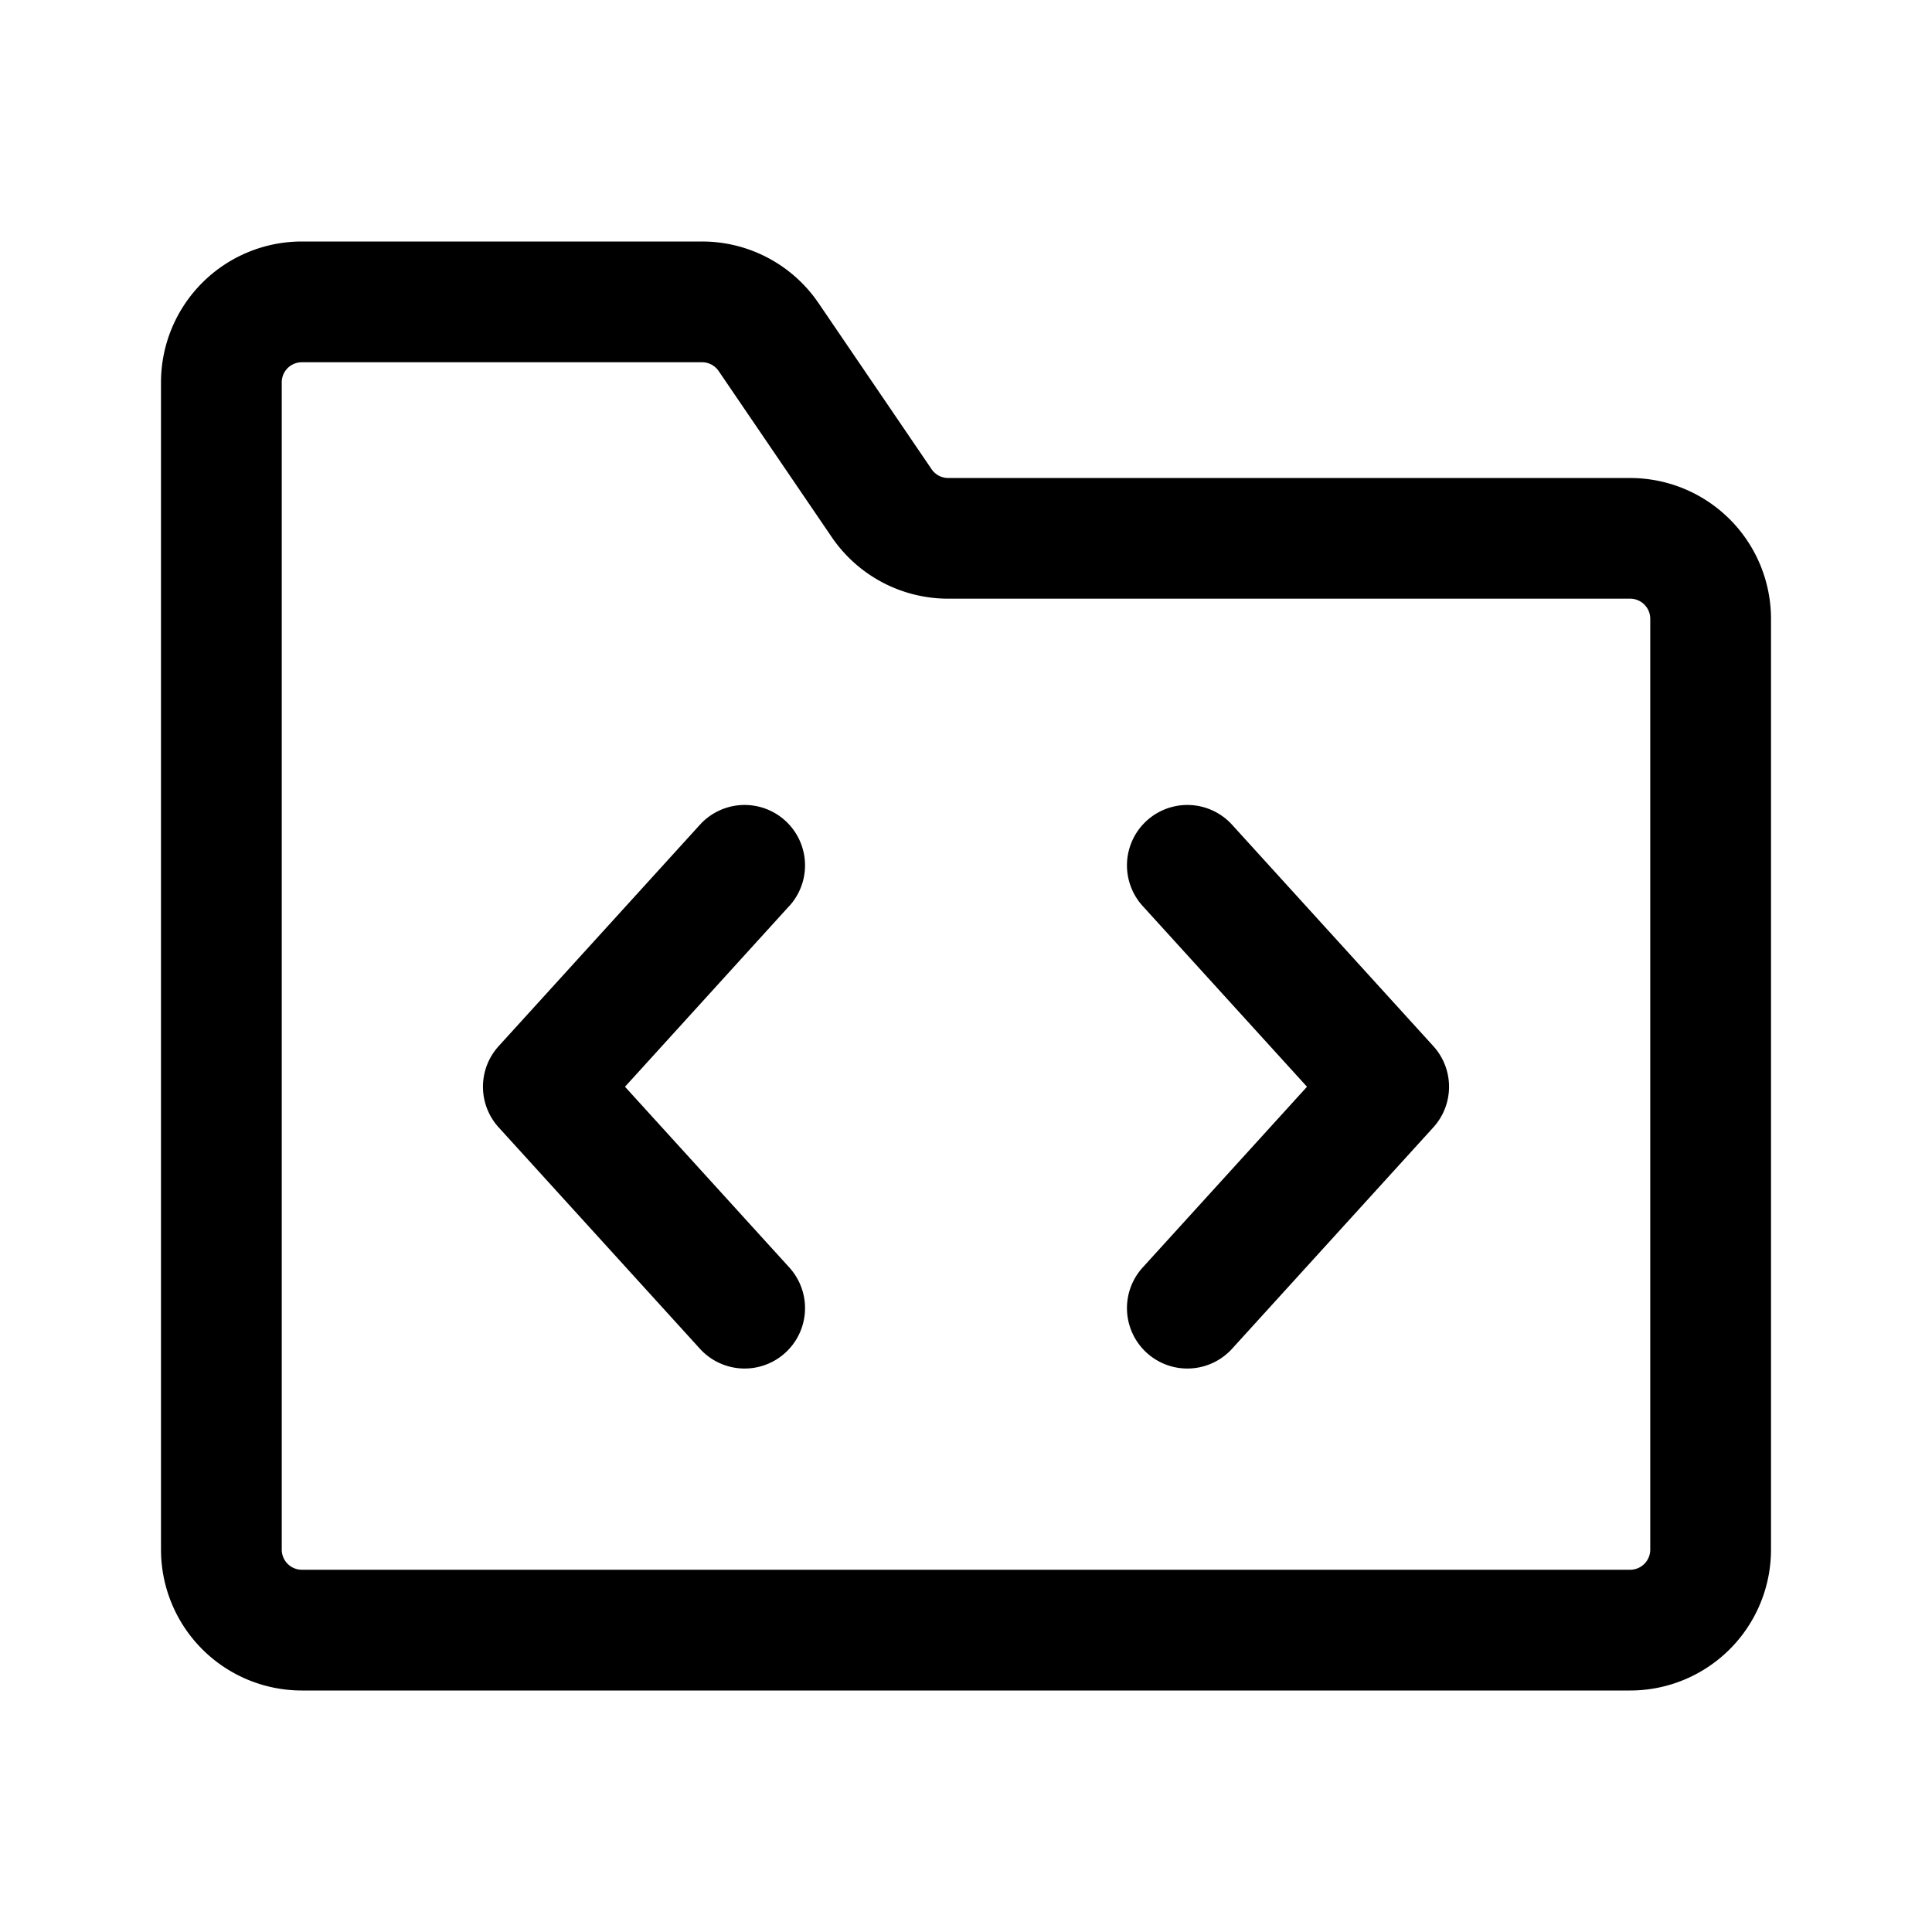 <svg xmlns="http://www.w3.org/2000/svg" width="24" height="24"><path d="M9.805 11.255a.75.75 0 10-1.11-1.01l-2.5 2.75a.75.75 0 000 1.01l2.5 2.75a.75.75 0 101.11-1.01L7.764 13.5l2.04-2.245zm5.5-1.01a.75.75 0 00-1.11 1.01l2.041 2.245-2.041 2.245a.75.75 0 001.11 1.01l2.5-2.75a.75.75 0 000-1.01l-2.5-2.75z"/><path fill-rule="evenodd" d="M3.75 3A1.75 1.75 0 002 4.75v14.5A1.75 1.75 0 003.75 21h16.5A1.75 1.75 0 0022 19.25V7.688a1.75 1.75 0 00-1.75-1.75h-8.471a.25.25 0 01-.207-.11l-1.404-2.063A1.75 1.75 0 008.721 3H3.75zm-.177 1.573A.25.25 0 013.75 4.5h4.97a.25.25 0 01.208.11l1.404 2.062a1.75 1.75 0 001.447.765h8.471a.25.25 0 01.25.25V19.25a.25.25 0 01-.25.25H3.75a.25.25 0 01-.25-.25V4.75a.25.25 0 01.073-.177z"/></svg>